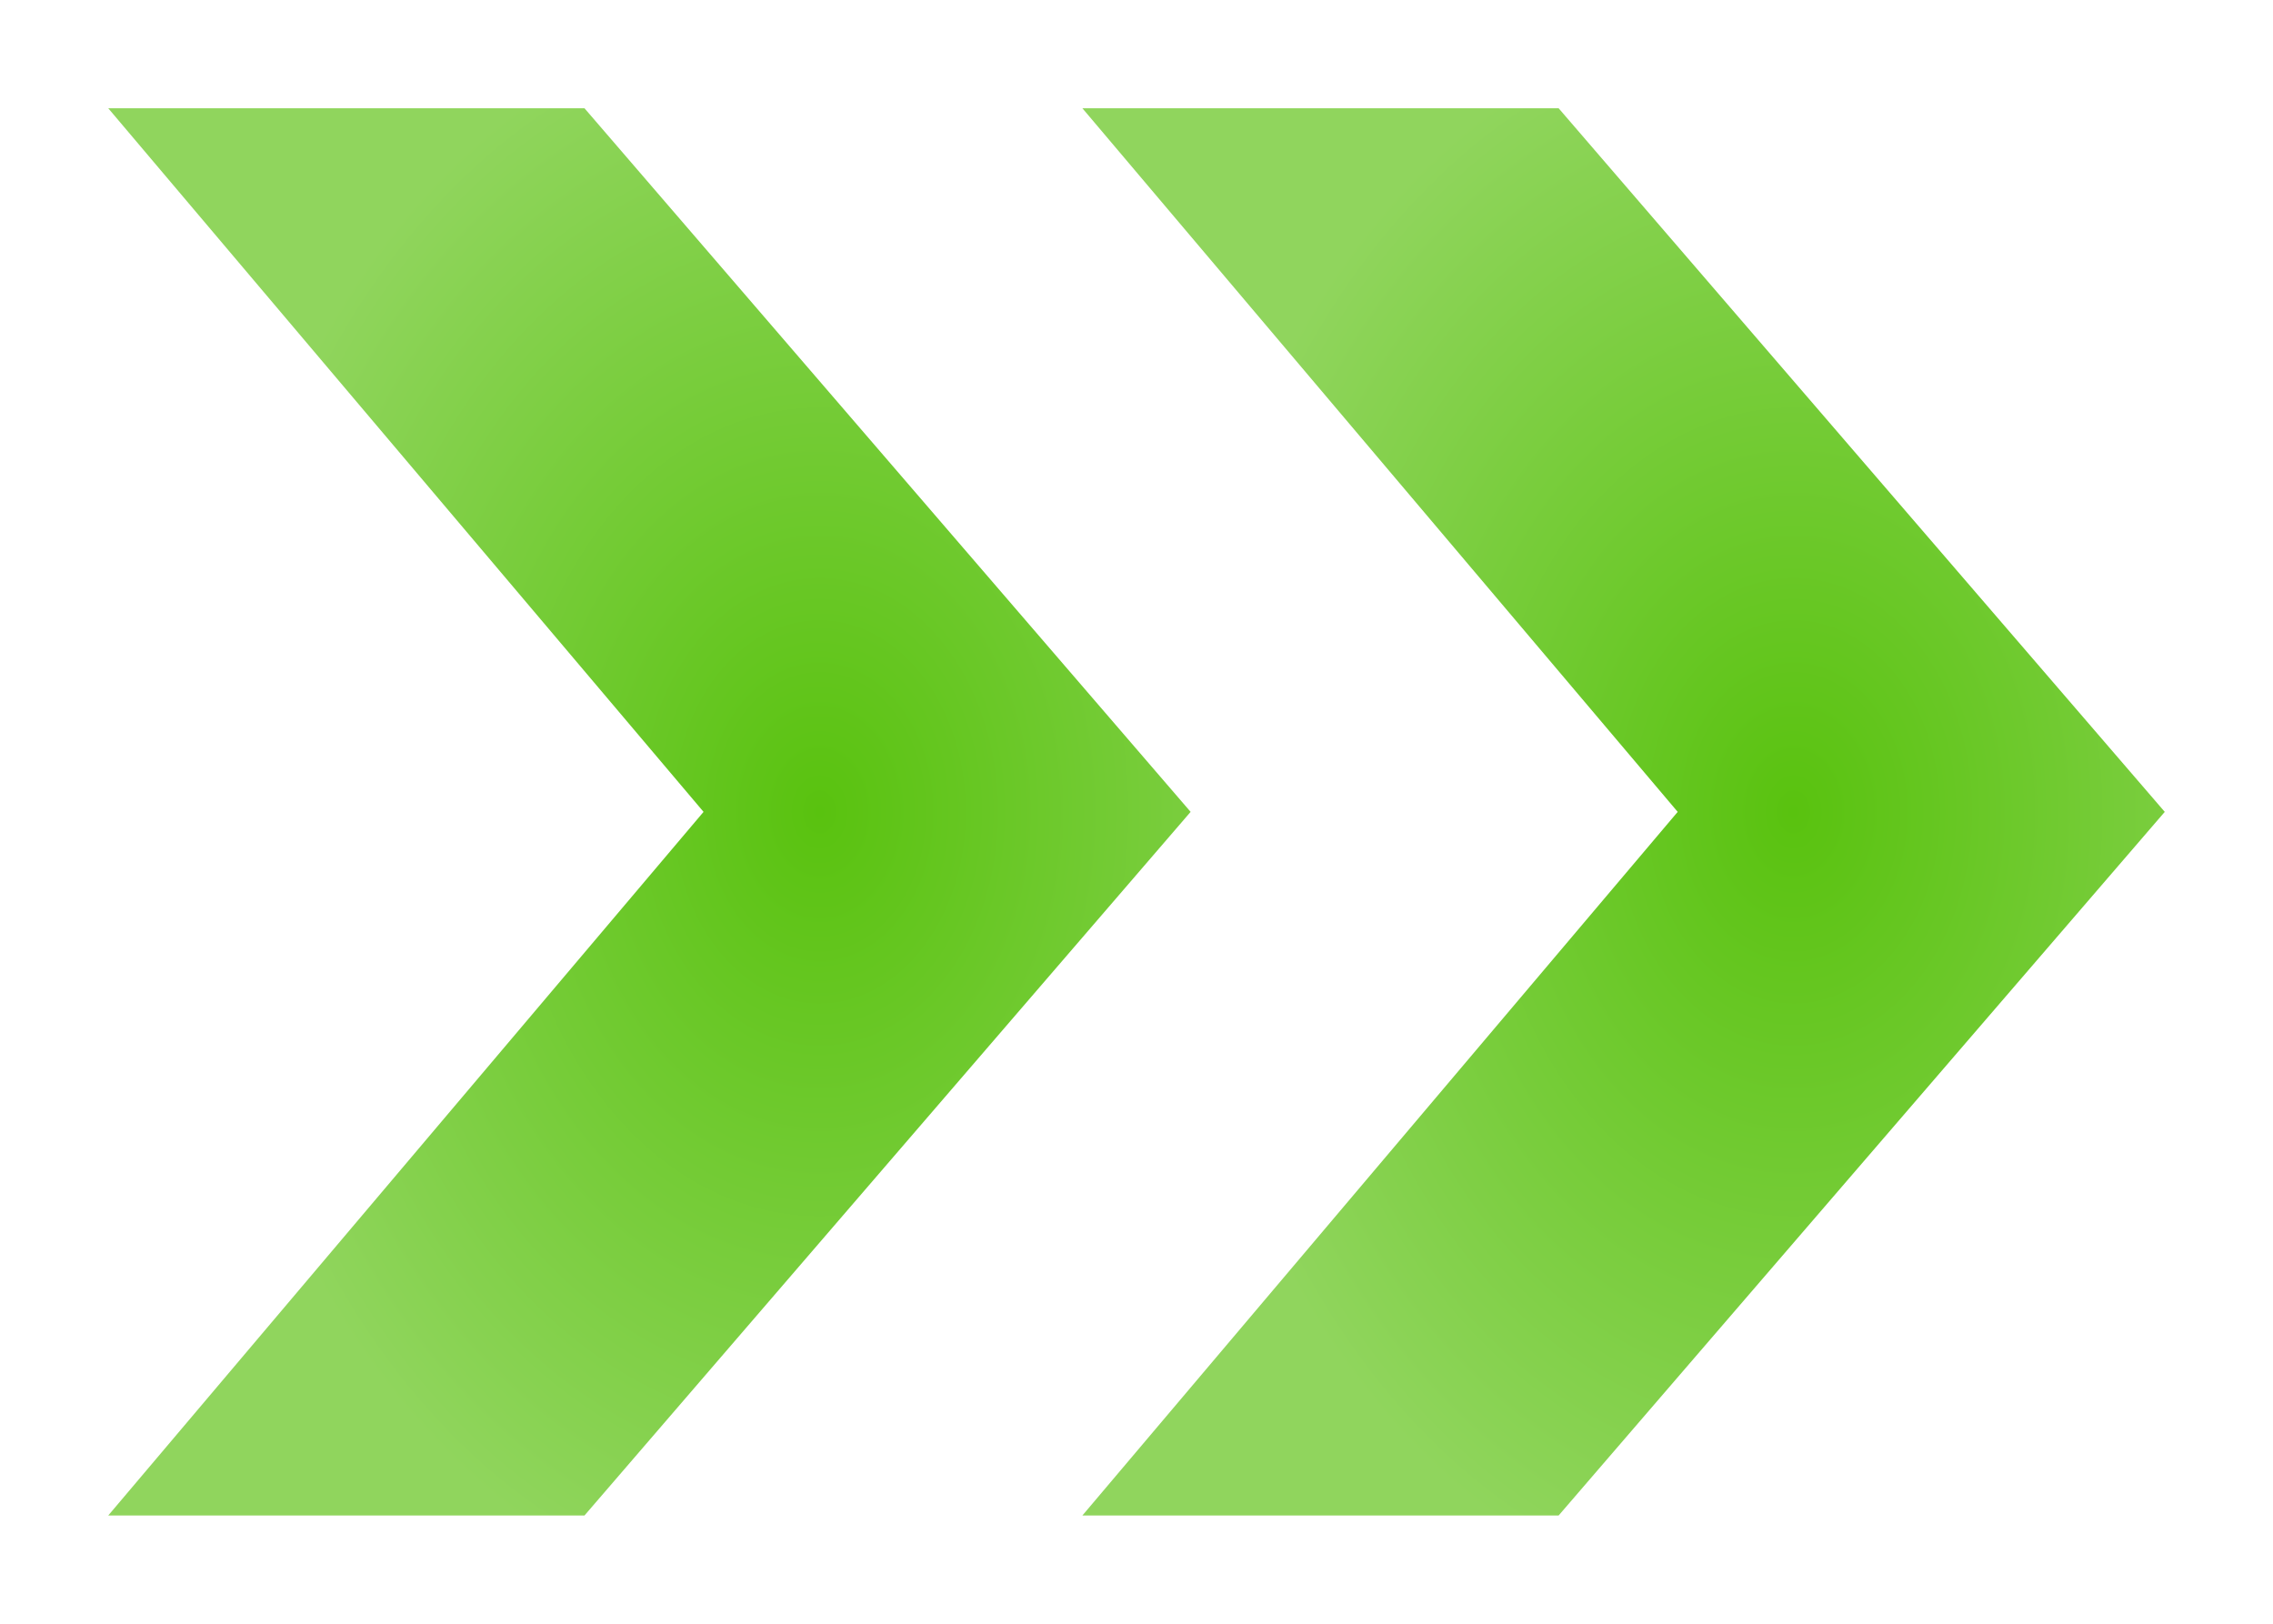 <svg xmlns="http://www.w3.org/2000/svg" viewBox="0 0 21 15"><defs><radialGradient id="a" cx="65.7%" r="57%" fx="65.7%" fy="50%"><stop stop-color="#59C20F" offset="0%"/><stop stop-color="#90D55D" offset="100%"/></radialGradient></defs><g fill="url(#a)" fill-rule="evenodd"><path d="M6.5 7.5L1 14h4.4L11 7.5 5.4 1H1"/><path d="M15.5 7.5L10 14h4.4L20 7.5 14.4 1H10"/></g></svg>
